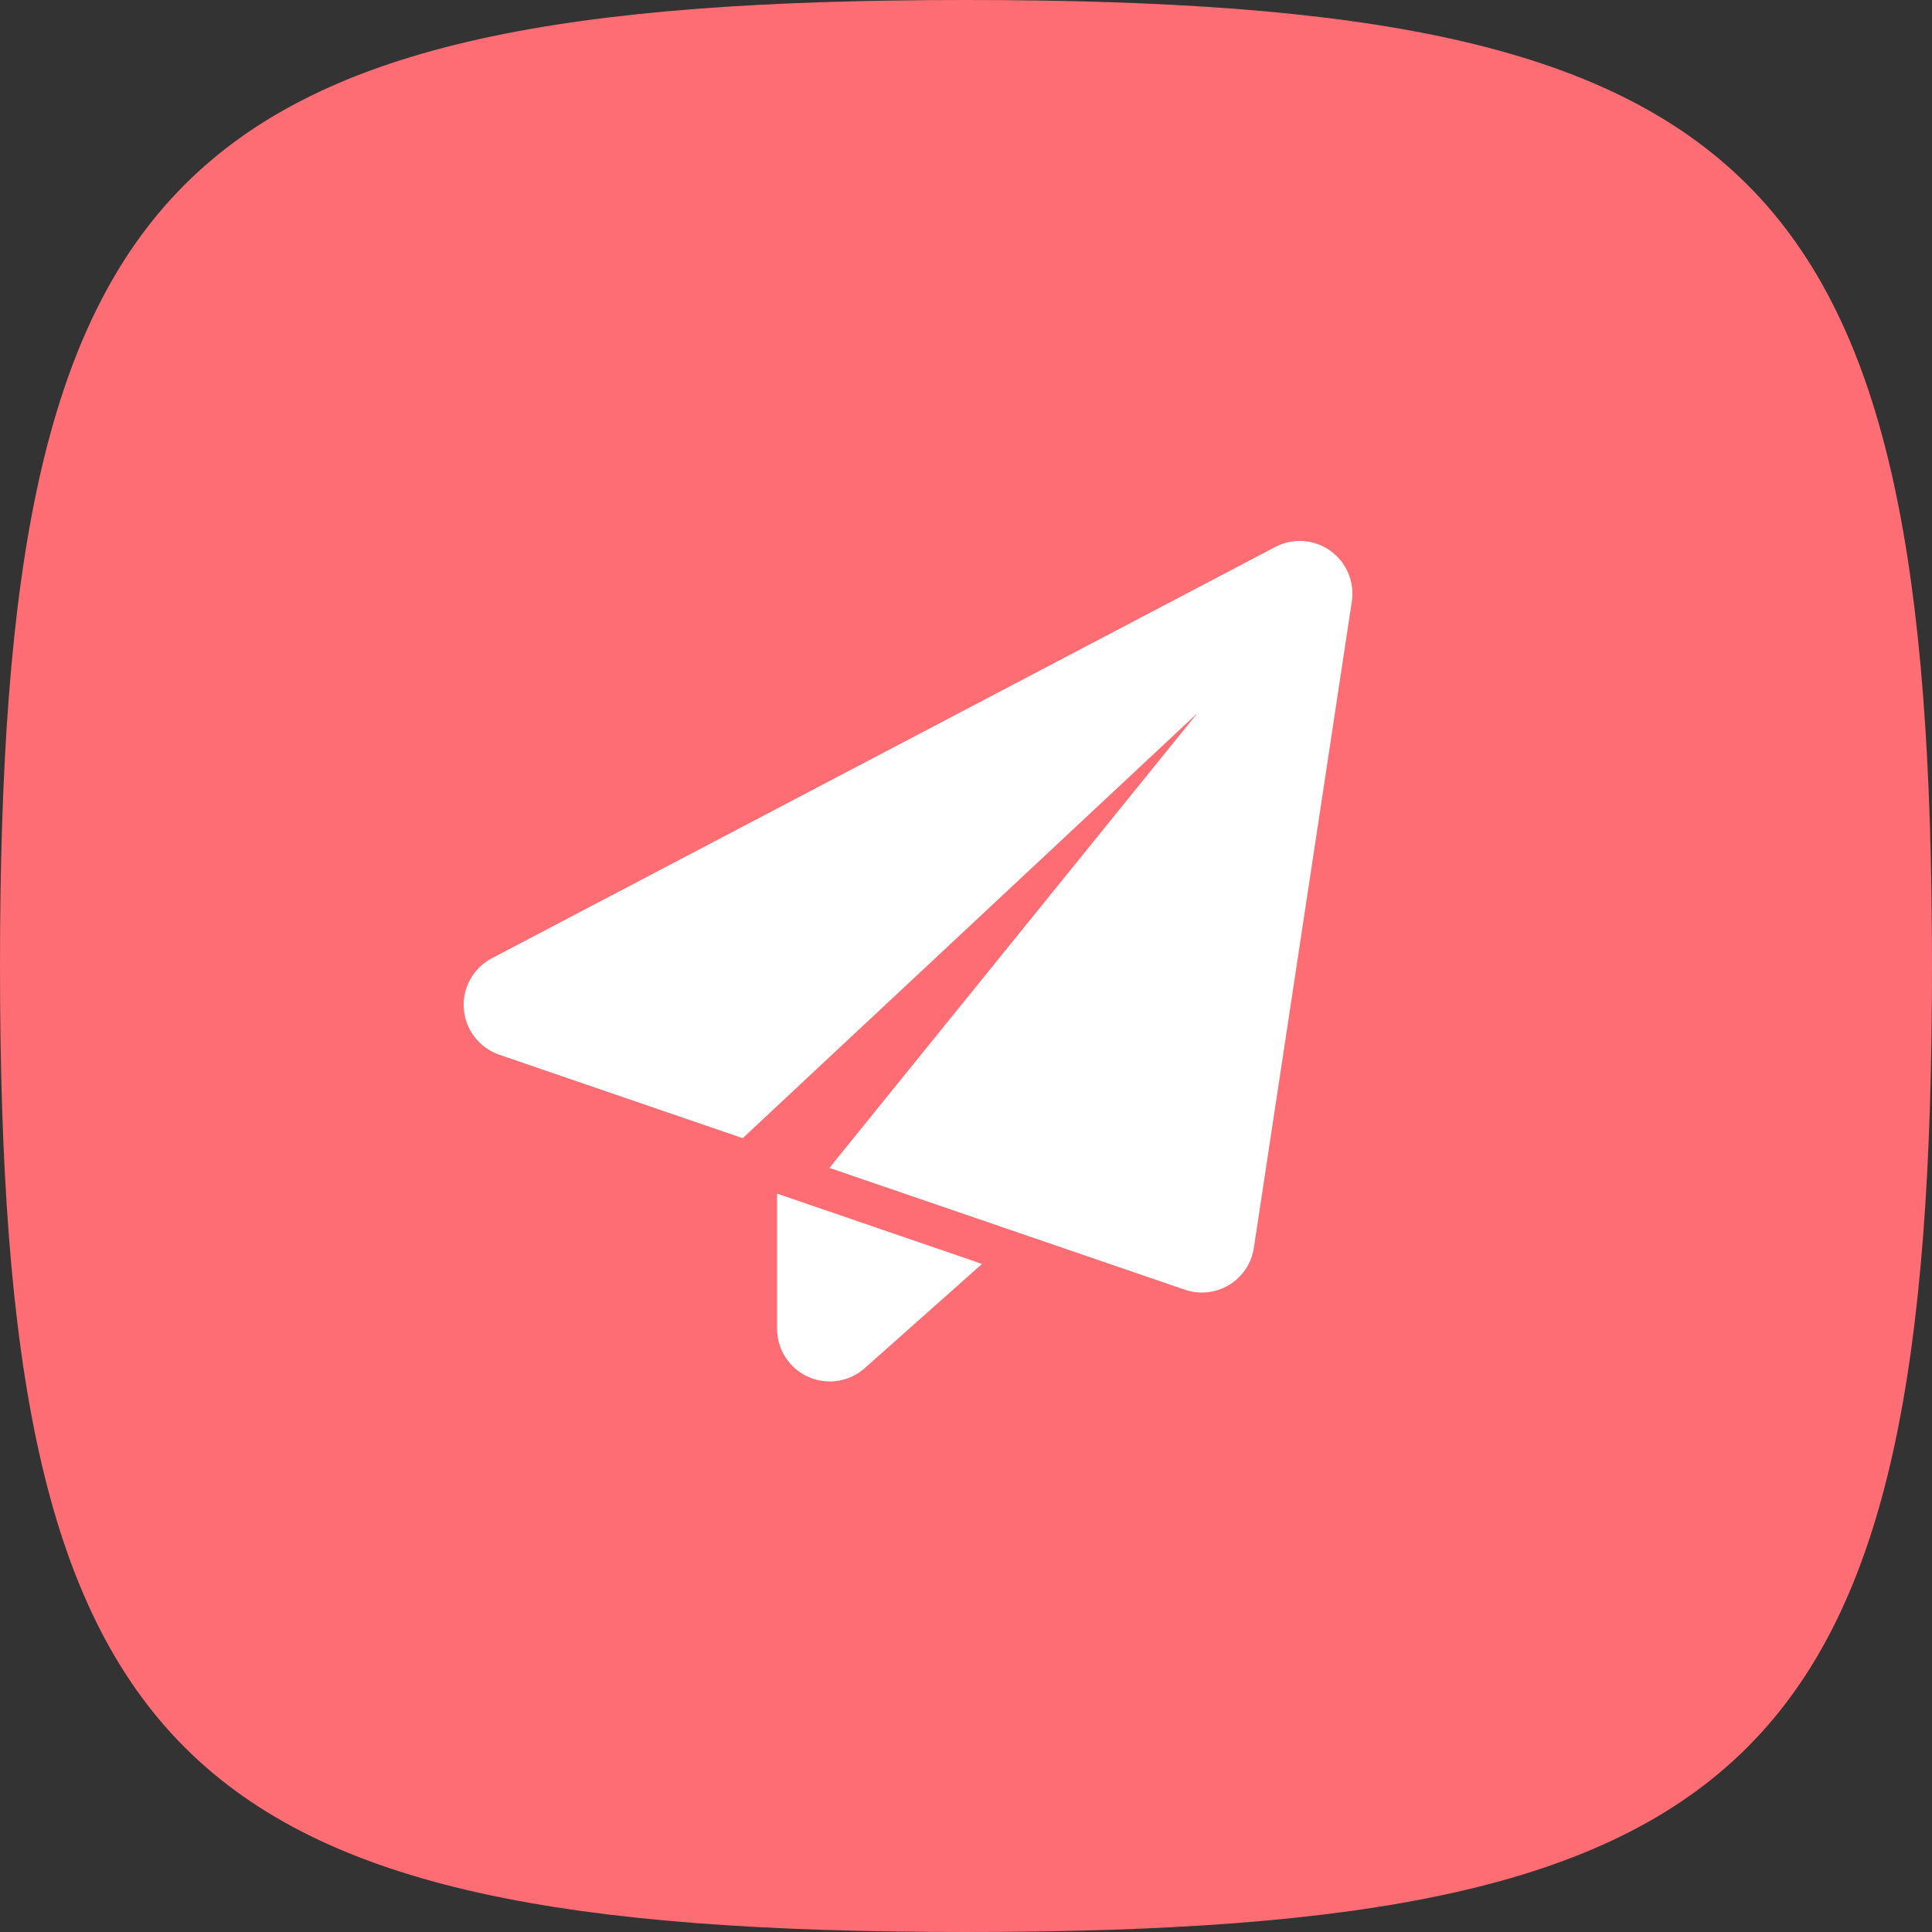 <?xml version="1.0" encoding="UTF-8"?>
<svg width="50px" height="50px" viewBox="0 0 50 50" version="1.1" xmlns="http://www.w3.org/2000/svg" xmlns:xlink="http://www.w3.org/1999/xlink">
    <rect x="0" y="0" width="50" height="50" fill="#333333" stroke="none"/>
    <title>send-message</title>
    <g id="Page-1" stroke="none" stroke-width="1" fill="none" fill-rule="evenodd">
        <g id="app-assets" transform="translate(-817, -1040)">
            <g id="send-message" transform="translate(817, 1040)">
                <path d="M0,25 C0,45.587 4.412,50 25,50 C45.587,50 50,45.587 50,25 C50,4.412 45.587,0 25,0 C4.412,0 0,4.412 0,25 Z" id="Path" fill="#FE6D73" fill-rule="nonzero"></path>
                <path d="M20.111,30.891 L25.415,32.71 L22.379,35.408 C21.977,35.765 21.405,35.853 20.915,35.632 C20.426,35.413 20.111,34.926 20.111,34.389 L20.111,30.891 Z M33.003,14.156 C33.458,13.917 34.009,13.955 34.427,14.252 C34.846,14.551 35.062,15.059 34.985,15.566 L32.45,32.293 C32.389,32.693 32.155,33.045 31.81,33.254 C31.464,33.463 31.043,33.509 30.661,33.377 C29.44,32.959 24.576,31.291 21.465,30.225 L30.988,18.457 L19.221,29.456 C16.303,28.455 14.443,27.817 12.921,27.296 C12.405,27.119 12.046,26.653 12.004,26.111 C11.962,25.568 12.247,25.053 12.729,24.8 C14.569,23.835 18.361,21.844 22.24,19.807 L23.21,19.298 C27.253,17.176 31.22,15.093 33.003,14.156 Z" id="Combined-Shape" fill="#FFFFFF"></path>
            </g>
        </g>
    </g>
</svg>
